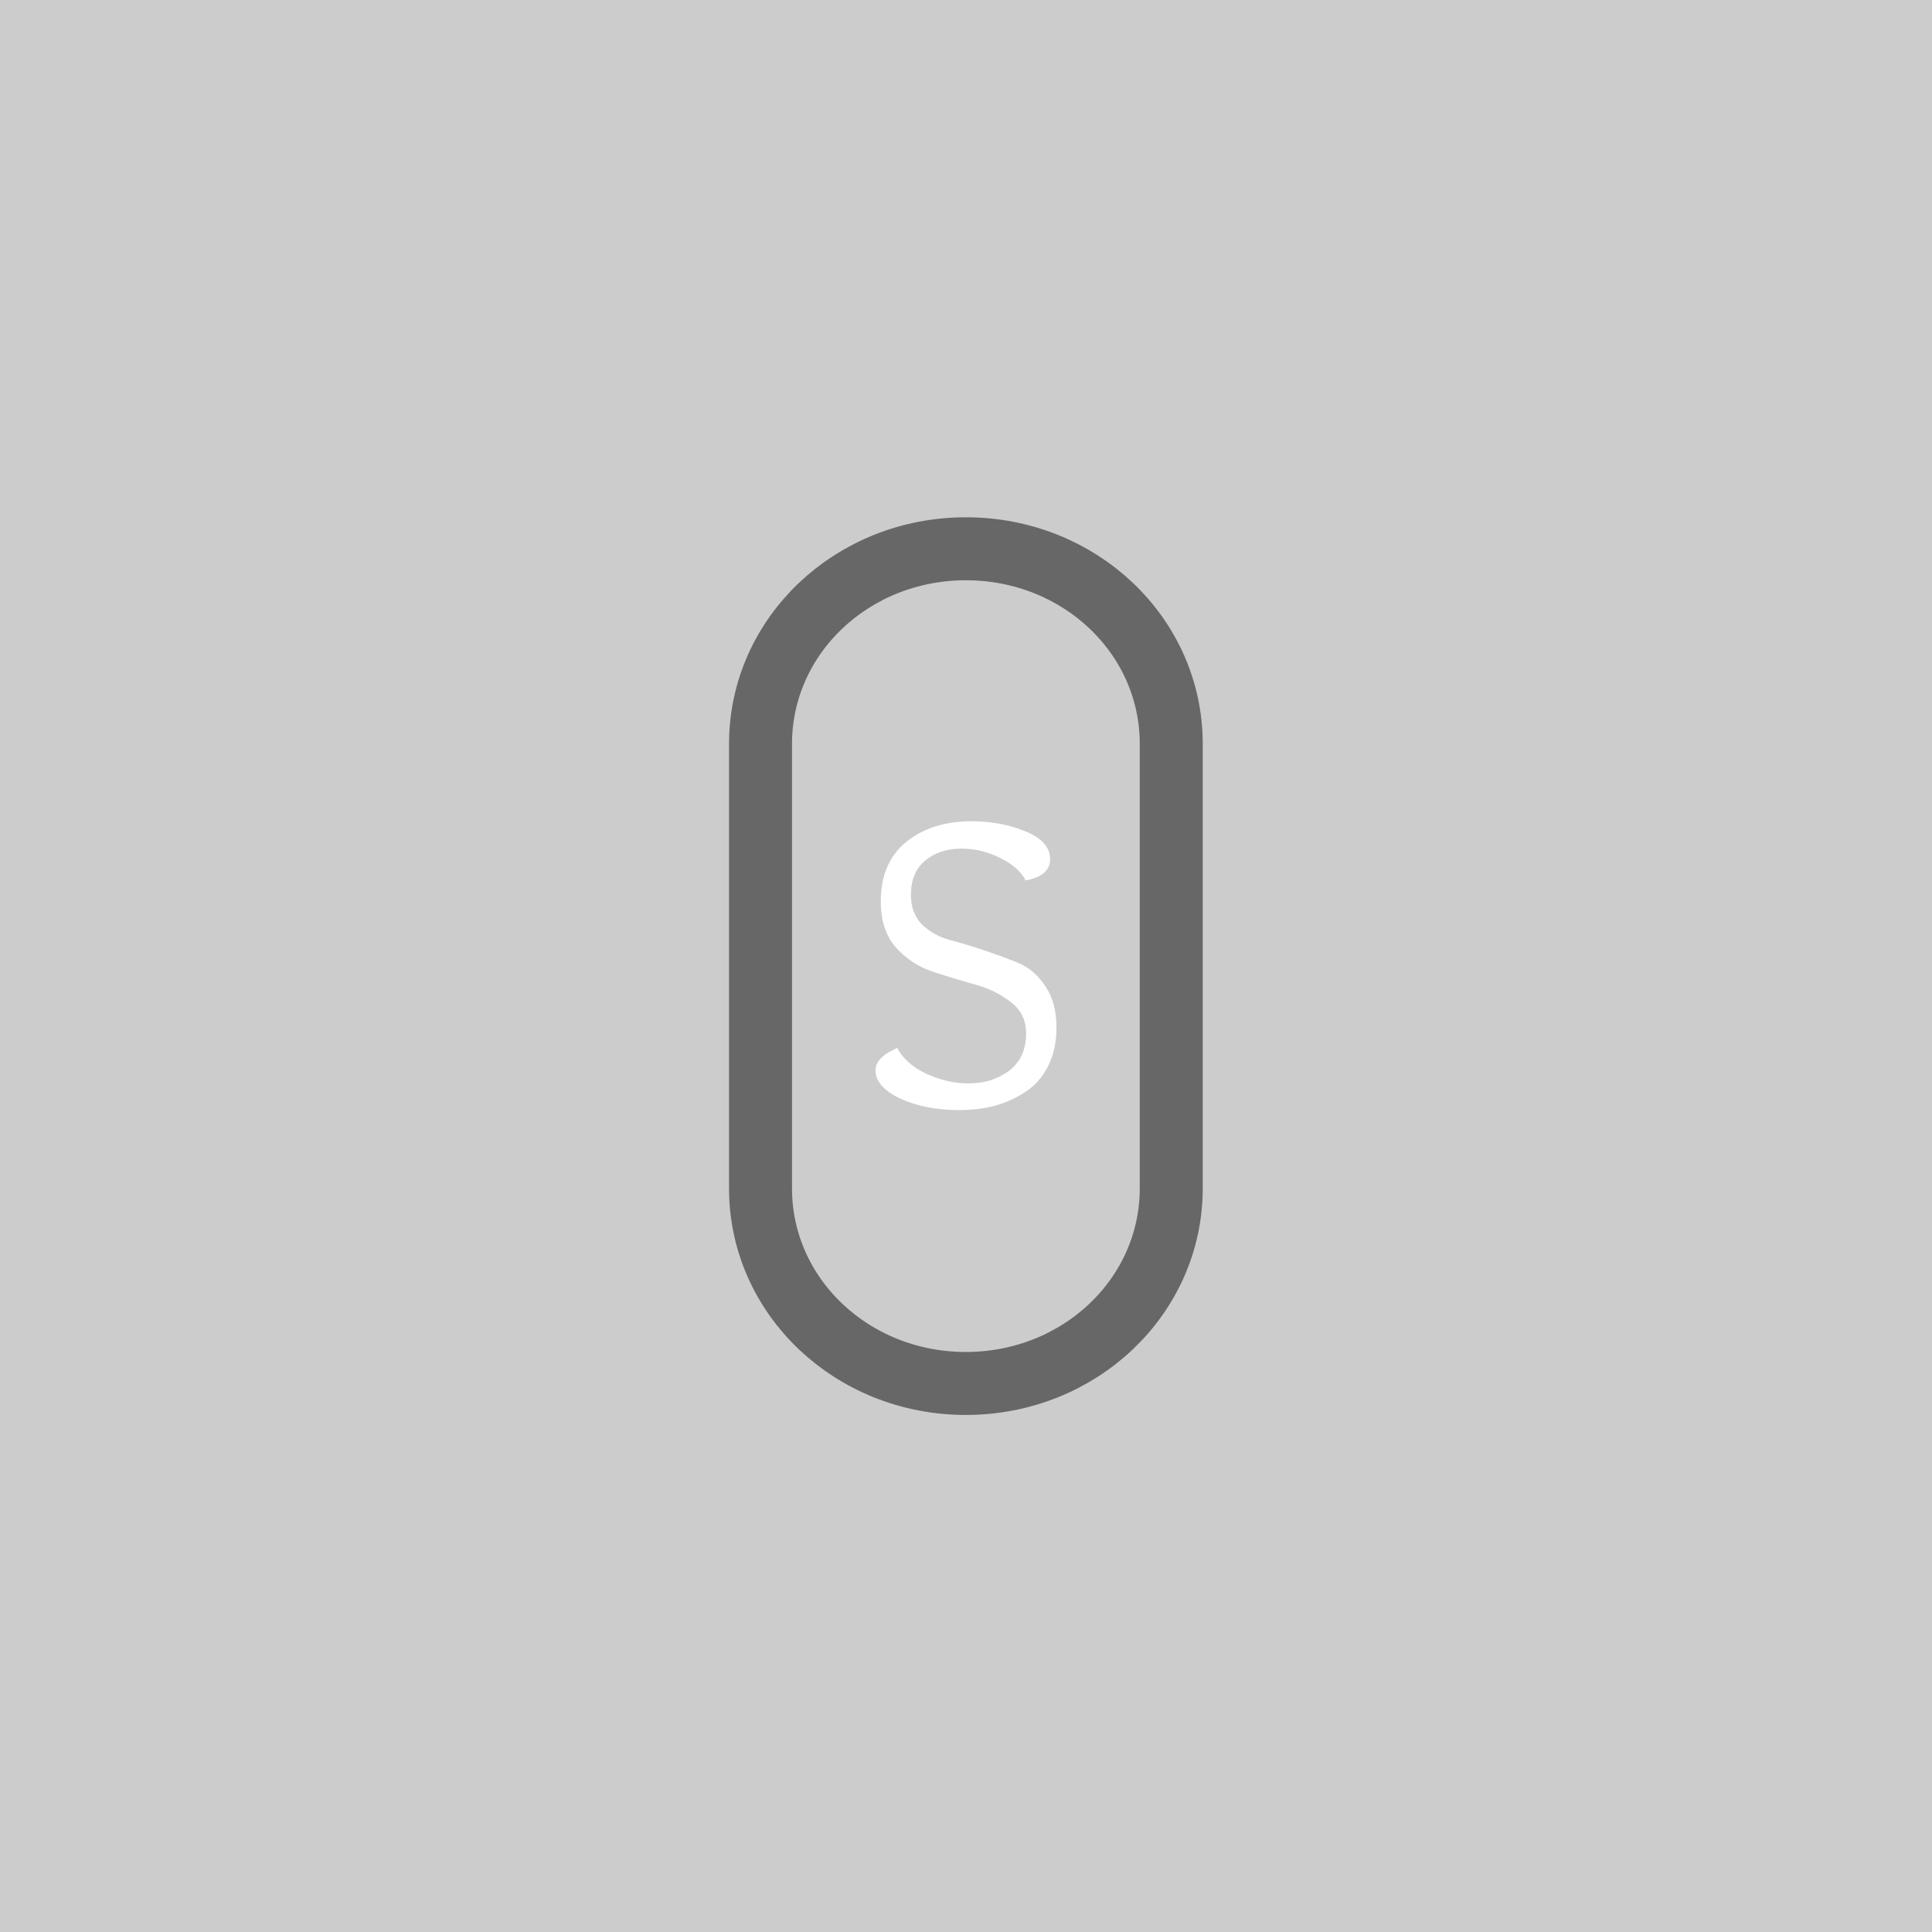<?xml version="1.0" encoding="UTF-8" standalone="no"?>
<svg
   xmlns:dc="http://purl.org/dc/elements/1.1/"
   xmlns:cc="http://creativecommons.org/ns#"
   xmlns:rdf="http://www.w3.org/1999/02/22-rdf-syntax-ns#"
   xmlns:svg="http://www.w3.org/2000/svg"
   xmlns="http://www.w3.org/2000/svg"
   xmlns:sodipodi="http://sodipodi.sourceforge.net/DTD/sodipodi-0.dtd"
   xmlns:inkscape="http://www.inkscape.org/namespaces/inkscape"
   inkscape:export-ydpi="96"
   inkscape:export-xdpi="96"
   inkscape:export-filename="D:\Calcatz\Icon Pack\Adventure Narative Inspired by Arrival\GUI\Navigation Buttons\Playstation\Dark\png\share.png"
   sodipodi:docname="share.svg"
   inkscape:version="1.0 (4035a4fb49, 2020-05-01)"
   id="svg5484"
   version="1.1"
   viewBox="0 0 8.467 8.467"
   height="32"
   width="32">
  <defs
     id="defs5478" />
  <sodipodi:namedview
     inkscape:window-maximized="1"
     inkscape:window-y="-8"
     inkscape:window-x="-8"
     inkscape:window-height="705"
     inkscape:window-width="1366"
     fit-margin-bottom="0"
     fit-margin-right="0"
     fit-margin-left="0"
     fit-margin-top="0"
     showgrid="false"
     inkscape:document-rotation="0"
     inkscape:current-layer="layer1"
     inkscape:document-units="mm"
     inkscape:cy="101.77678"
     inkscape:cx="293.48252"
     inkscape:zoom="0.87251276"
     inkscape:pageshadow="2"
     inkscape:pageopacity="0.0"
     borderopacity="1.0"
     bordercolor="#666666"
     pagecolor="#ffffff"
     id="base"
     units="px" />
  <g
     transform="translate(-101.6,-143.933)"
     id="layer1"
     inkscape:groupmode="layer"
     inkscape:label="Layer 1">
    <rect
       y="143.933"
       x="101.6"
       height="8.467"
       width="8.467"
       id="rect835"
       style="fill:#cccccc;stroke-width:2.133;stroke-linecap:round;paint-order:fill markers stroke;fill-opacity:1" />
    <path
       d="m 105.833,146.338 c 0.499,0 0.9,0.381 0.9,0.855 v 1.948 c 0,0.473 -0.401,0.855 -0.9,0.855 -0.499,0 -0.9,-0.381 -0.9,-0.855 v -1.948 c 0,-0.473 0.401,-0.855 0.9,-0.855 z"
       style="fill:none;fill-opacity:0.302;stroke:#676767;stroke-width:0.276;stroke-linecap:round;stroke-miterlimit:4;stroke-dasharray:none;stroke-opacity:1;paint-order:markers stroke fill"
       id="rect4334" />
    <g
       style="font-weight:bold;font-size:1.852px;line-height:1.05;font-family:'Overlock SC';-inkscape-font-specification:'Overlock SC Bold';text-align:end;text-anchor:end;fill:#ffffff;fill-opacity:1;stroke:none;stroke-width:0.276;stroke-linecap:round;stroke-miterlimit:4;stroke-dasharray:none;stroke-opacity:1;paint-order:markers stroke fill"
       id="text4338"
       aria-label="S">
      <path
         id="path6077"
         style="font-size:1.852px;stroke-width:0.276"
         d="m 106.096,147.793 q -0.032,-0.061 -0.113,-0.1 -0.082,-0.041 -0.169,-0.041 -0.095,0 -0.159,0.052 -0.063,0.052 -0.063,0.152 0,0.076 0.046,0.126 0.048,0.048 0.119,0.069 0.07,0.018 0.154,0.046 0.083,0.028 0.154,0.057 0.07,0.03 0.117,0.102 0.048,0.072 0.048,0.18 0,0.096 -0.037,0.17 -0.037,0.072 -0.1,0.113 -0.063,0.041 -0.137,0.061 -0.072,0.018 -0.154,0.018 -0.144,0 -0.256,-0.05 -0.109,-0.052 -0.109,-0.124 0,-0.024 0.015,-0.043 0.017,-0.02 0.032,-0.03 0.015,-0.009 0.048,-0.026 0.035,0.069 0.126,0.113 0.093,0.043 0.187,0.043 0.104,0 0.178,-0.056 0.074,-0.057 0.074,-0.163 0,-0.087 -0.067,-0.137 -0.065,-0.052 -0.159,-0.078 -0.093,-0.026 -0.187,-0.057 -0.093,-0.032 -0.159,-0.106 -0.065,-0.076 -0.065,-0.2 0,-0.17 0.111,-0.261 0.113,-0.091 0.287,-0.091 0.128,0 0.235,0.044 0.109,0.044 0.109,0.122 0,0.074 -0.106,0.093 z" />
    </g>
    <rect
       y="143.744"
       x="111.759"
       height="9.059"
       width="8.491"
       id="rect833"
       style="fill:none;stroke-width:0.132;stroke-linecap:round;paint-order:fill markers stroke" />
    <rect
       inkscape:export-ydpi="96"
       inkscape:export-xdpi="96"
       inkscape:export-filename="D:\Calcatz\Icon Pack\Adventure Narative Inspired by Arrival\GUI\Navigation Buttons\Playstation\Dark\png\64px\share.png"
       style="fill:#cccccc;fill-opacity:1;stroke-width:4.265;stroke-linecap:round;paint-order:fill markers stroke"
       id="rect837"
       width="16.933"
       height="16.933"
       x="111.759"
       y="143.933" />
    <path
       id="path839"
       style="fill:none;fill-opacity:0.302;stroke:#676767;stroke-width:0.552;stroke-linecap:round;stroke-miterlimit:4;stroke-dasharray:none;stroke-opacity:1;paint-order:markers stroke fill"
       d="m 120.225,148.743 c 0.997,0 1.8,0.762 1.8,1.709 v 3.895 c 0,0.947 -0.803,1.709 -1.8,1.709 -0.997,0 -1.8,-0.762 -1.8,-1.709 v -3.895 c 0,-0.947 0.803,-1.709 1.8,-1.709 z" />
    <g
       transform="matrix(2,0,0,2,-91.441,-143.933)"
       aria-label="S"
       id="g843"
       style="font-weight:bold;font-size:1.852px;line-height:1.05;font-family:'Overlock SC';-inkscape-font-specification:'Overlock SC Bold';text-align:end;text-anchor:end;fill:#ffffff;fill-opacity:1;stroke:none;stroke-width:0.276;stroke-linecap:round;stroke-miterlimit:4;stroke-dasharray:none;stroke-opacity:1;paint-order:markers stroke fill">
      <path
         d="m 106.096,147.793 q -0.032,-0.061 -0.113,-0.1 -0.082,-0.041 -0.169,-0.041 -0.095,0 -0.159,0.052 -0.063,0.052 -0.063,0.152 0,0.076 0.046,0.126 0.048,0.048 0.119,0.069 0.07,0.018 0.154,0.046 0.083,0.028 0.154,0.057 0.07,0.03 0.117,0.102 0.048,0.072 0.048,0.18 0,0.096 -0.037,0.17 -0.037,0.072 -0.1,0.113 -0.063,0.041 -0.137,0.061 -0.072,0.018 -0.154,0.018 -0.144,0 -0.256,-0.05 -0.109,-0.052 -0.109,-0.124 0,-0.024 0.015,-0.043 0.017,-0.02 0.032,-0.03 0.015,-0.009 0.048,-0.026 0.035,0.069 0.126,0.113 0.093,0.043 0.187,0.043 0.104,0 0.178,-0.056 0.074,-0.057 0.074,-0.163 0,-0.087 -0.067,-0.137 -0.065,-0.052 -0.159,-0.078 -0.093,-0.026 -0.187,-0.057 -0.093,-0.032 -0.159,-0.106 -0.065,-0.076 -0.065,-0.2 0,-0.17 0.111,-0.261 0.113,-0.091 0.287,-0.091 0.128,0 0.235,0.044 0.109,0.044 0.109,0.122 0,0.074 -0.106,0.093 z"
         style="font-size:1.852px;stroke-width:0.276"
         id="path841" />
    </g>
    <rect
       inkscape:export-ydpi="96"
       inkscape:export-xdpi="96"
       inkscape:export-filename="D:\Calcatz\Icon Pack\Adventure Narative Inspired by Arrival\GUI\Navigation Buttons\Playstation\Dark\png\128px\share.png"
       y="143.933"
       x="131.265"
       height="33.867"
       width="33.867"
       id="rect845"
       style="fill:#cccccc;fill-opacity:1;stroke-width:8.53;stroke-linecap:round;paint-order:fill markers stroke" />
    <path
       d="m 148.198,153.553 c 1.995,0 3.601,1.525 3.601,3.418 v 7.791 c 0,1.894 -1.606,3.418 -3.601,3.418 -1.995,0 -3.601,-1.525 -3.601,-3.418 v -7.791 c 0,-1.894 1.606,-3.418 3.601,-3.418 z"
       style="fill:none;fill-opacity:0.302;stroke:#676767;stroke-width:1.104;stroke-linecap:round;stroke-miterlimit:4;stroke-dasharray:none;stroke-opacity:1;paint-order:markers stroke fill"
       id="path847" />
    <g
       style="font-weight:bold;font-size:1.852px;line-height:1.05;font-family:'Overlock SC';-inkscape-font-specification:'Overlock SC Bold';text-align:end;text-anchor:end;fill:#ffffff;fill-opacity:1;stroke:none;stroke-width:0.276;stroke-linecap:round;stroke-miterlimit:4;stroke-dasharray:none;stroke-opacity:1;paint-order:markers stroke fill"
       id="g851"
       aria-label="S"
       transform="matrix(4,0,0,4,-275.135,-431.8)">
      <path
         id="path849"
         style="font-size:1.852px;stroke-width:0.276"
         d="m 106.096,147.793 q -0.032,-0.061 -0.113,-0.1 -0.082,-0.041 -0.169,-0.041 -0.095,0 -0.159,0.052 -0.063,0.052 -0.063,0.152 0,0.076 0.046,0.126 0.048,0.048 0.119,0.069 0.07,0.018 0.154,0.046 0.083,0.028 0.154,0.057 0.07,0.03 0.117,0.102 0.048,0.072 0.048,0.18 0,0.096 -0.037,0.17 -0.037,0.072 -0.1,0.113 -0.063,0.041 -0.137,0.061 -0.072,0.018 -0.154,0.018 -0.144,0 -0.256,-0.05 -0.109,-0.052 -0.109,-0.124 0,-0.024 0.015,-0.043 0.017,-0.02 0.032,-0.03 0.015,-0.009 0.048,-0.026 0.035,0.069 0.126,0.113 0.093,0.043 0.187,0.043 0.104,0 0.178,-0.056 0.074,-0.057 0.074,-0.163 0,-0.087 -0.067,-0.137 -0.065,-0.052 -0.159,-0.078 -0.093,-0.026 -0.187,-0.057 -0.093,-0.032 -0.159,-0.106 -0.065,-0.076 -0.065,-0.2 0,-0.17 0.111,-0.261 0.113,-0.091 0.287,-0.091 0.128,0 0.235,0.044 0.109,0.044 0.109,0.122 0,0.074 -0.106,0.093 z" />
    </g>
    <rect
       inkscape:export-ydpi="96"
       inkscape:export-xdpi="96"
       inkscape:export-filename="D:\Calcatz\Icon Pack\Adventure Narative Inspired by Arrival\GUI\Navigation Buttons\Playstation\Dark\png\256px\share.png"
       style="fill:#cccccc;fill-opacity:1;stroke-width:17.06;stroke-linecap:round;paint-order:fill markers stroke"
       id="rect853"
       width="67.733"
       height="67.733"
       x="170.398"
       y="143.933" />
    <path
       id="path855"
       style="fill:none;fill-opacity:0.302;stroke:#676767;stroke-width:2.208;stroke-linecap:round;stroke-miterlimit:4;stroke-dasharray:none;stroke-opacity:1;paint-order:markers stroke fill"
       d="m 204.264,163.172 c 3.99,0 7.201,3.049 7.201,6.837 v 15.582 c 0,3.788 -3.212,6.837 -7.201,6.837 -3.99,0 -7.201,-3.049 -7.201,-6.837 v -15.582 c 0,-3.788 3.212,-6.837 7.201,-6.837 z" />
    <g
       transform="matrix(8,0,0,8,-642.402,-1007.533)"
       aria-label="S"
       id="g859"
       style="font-weight:bold;font-size:1.852px;line-height:1.05;font-family:'Overlock SC';-inkscape-font-specification:'Overlock SC Bold';text-align:end;text-anchor:end;fill:#ffffff;fill-opacity:1;stroke:none;stroke-width:0.276;stroke-linecap:round;stroke-miterlimit:4;stroke-dasharray:none;stroke-opacity:1;paint-order:markers stroke fill">
      <path
         d="m 106.096,147.793 q -0.032,-0.061 -0.113,-0.1 -0.082,-0.041 -0.169,-0.041 -0.095,0 -0.159,0.052 -0.063,0.052 -0.063,0.152 0,0.076 0.046,0.126 0.048,0.048 0.119,0.069 0.07,0.018 0.154,0.046 0.083,0.028 0.154,0.057 0.07,0.03 0.117,0.102 0.048,0.072 0.048,0.18 0,0.096 -0.037,0.17 -0.037,0.072 -0.1,0.113 -0.063,0.041 -0.137,0.061 -0.072,0.018 -0.154,0.018 -0.144,0 -0.256,-0.05 -0.109,-0.052 -0.109,-0.124 0,-0.024 0.015,-0.043 0.017,-0.02 0.032,-0.03 0.015,-0.009 0.048,-0.026 0.035,0.069 0.126,0.113 0.093,0.043 0.187,0.043 0.104,0 0.178,-0.056 0.074,-0.057 0.074,-0.163 0,-0.087 -0.067,-0.137 -0.065,-0.052 -0.159,-0.078 -0.093,-0.026 -0.187,-0.057 -0.093,-0.032 -0.159,-0.106 -0.065,-0.076 -0.065,-0.2 0,-0.17 0.111,-0.261 0.113,-0.091 0.287,-0.091 0.128,0 0.235,0.044 0.109,0.044 0.109,0.122 0,0.074 -0.106,0.093 z"
         style="font-size:1.852px;stroke-width:0.276"
         id="path857" />
    </g>
  </g>
</svg>
